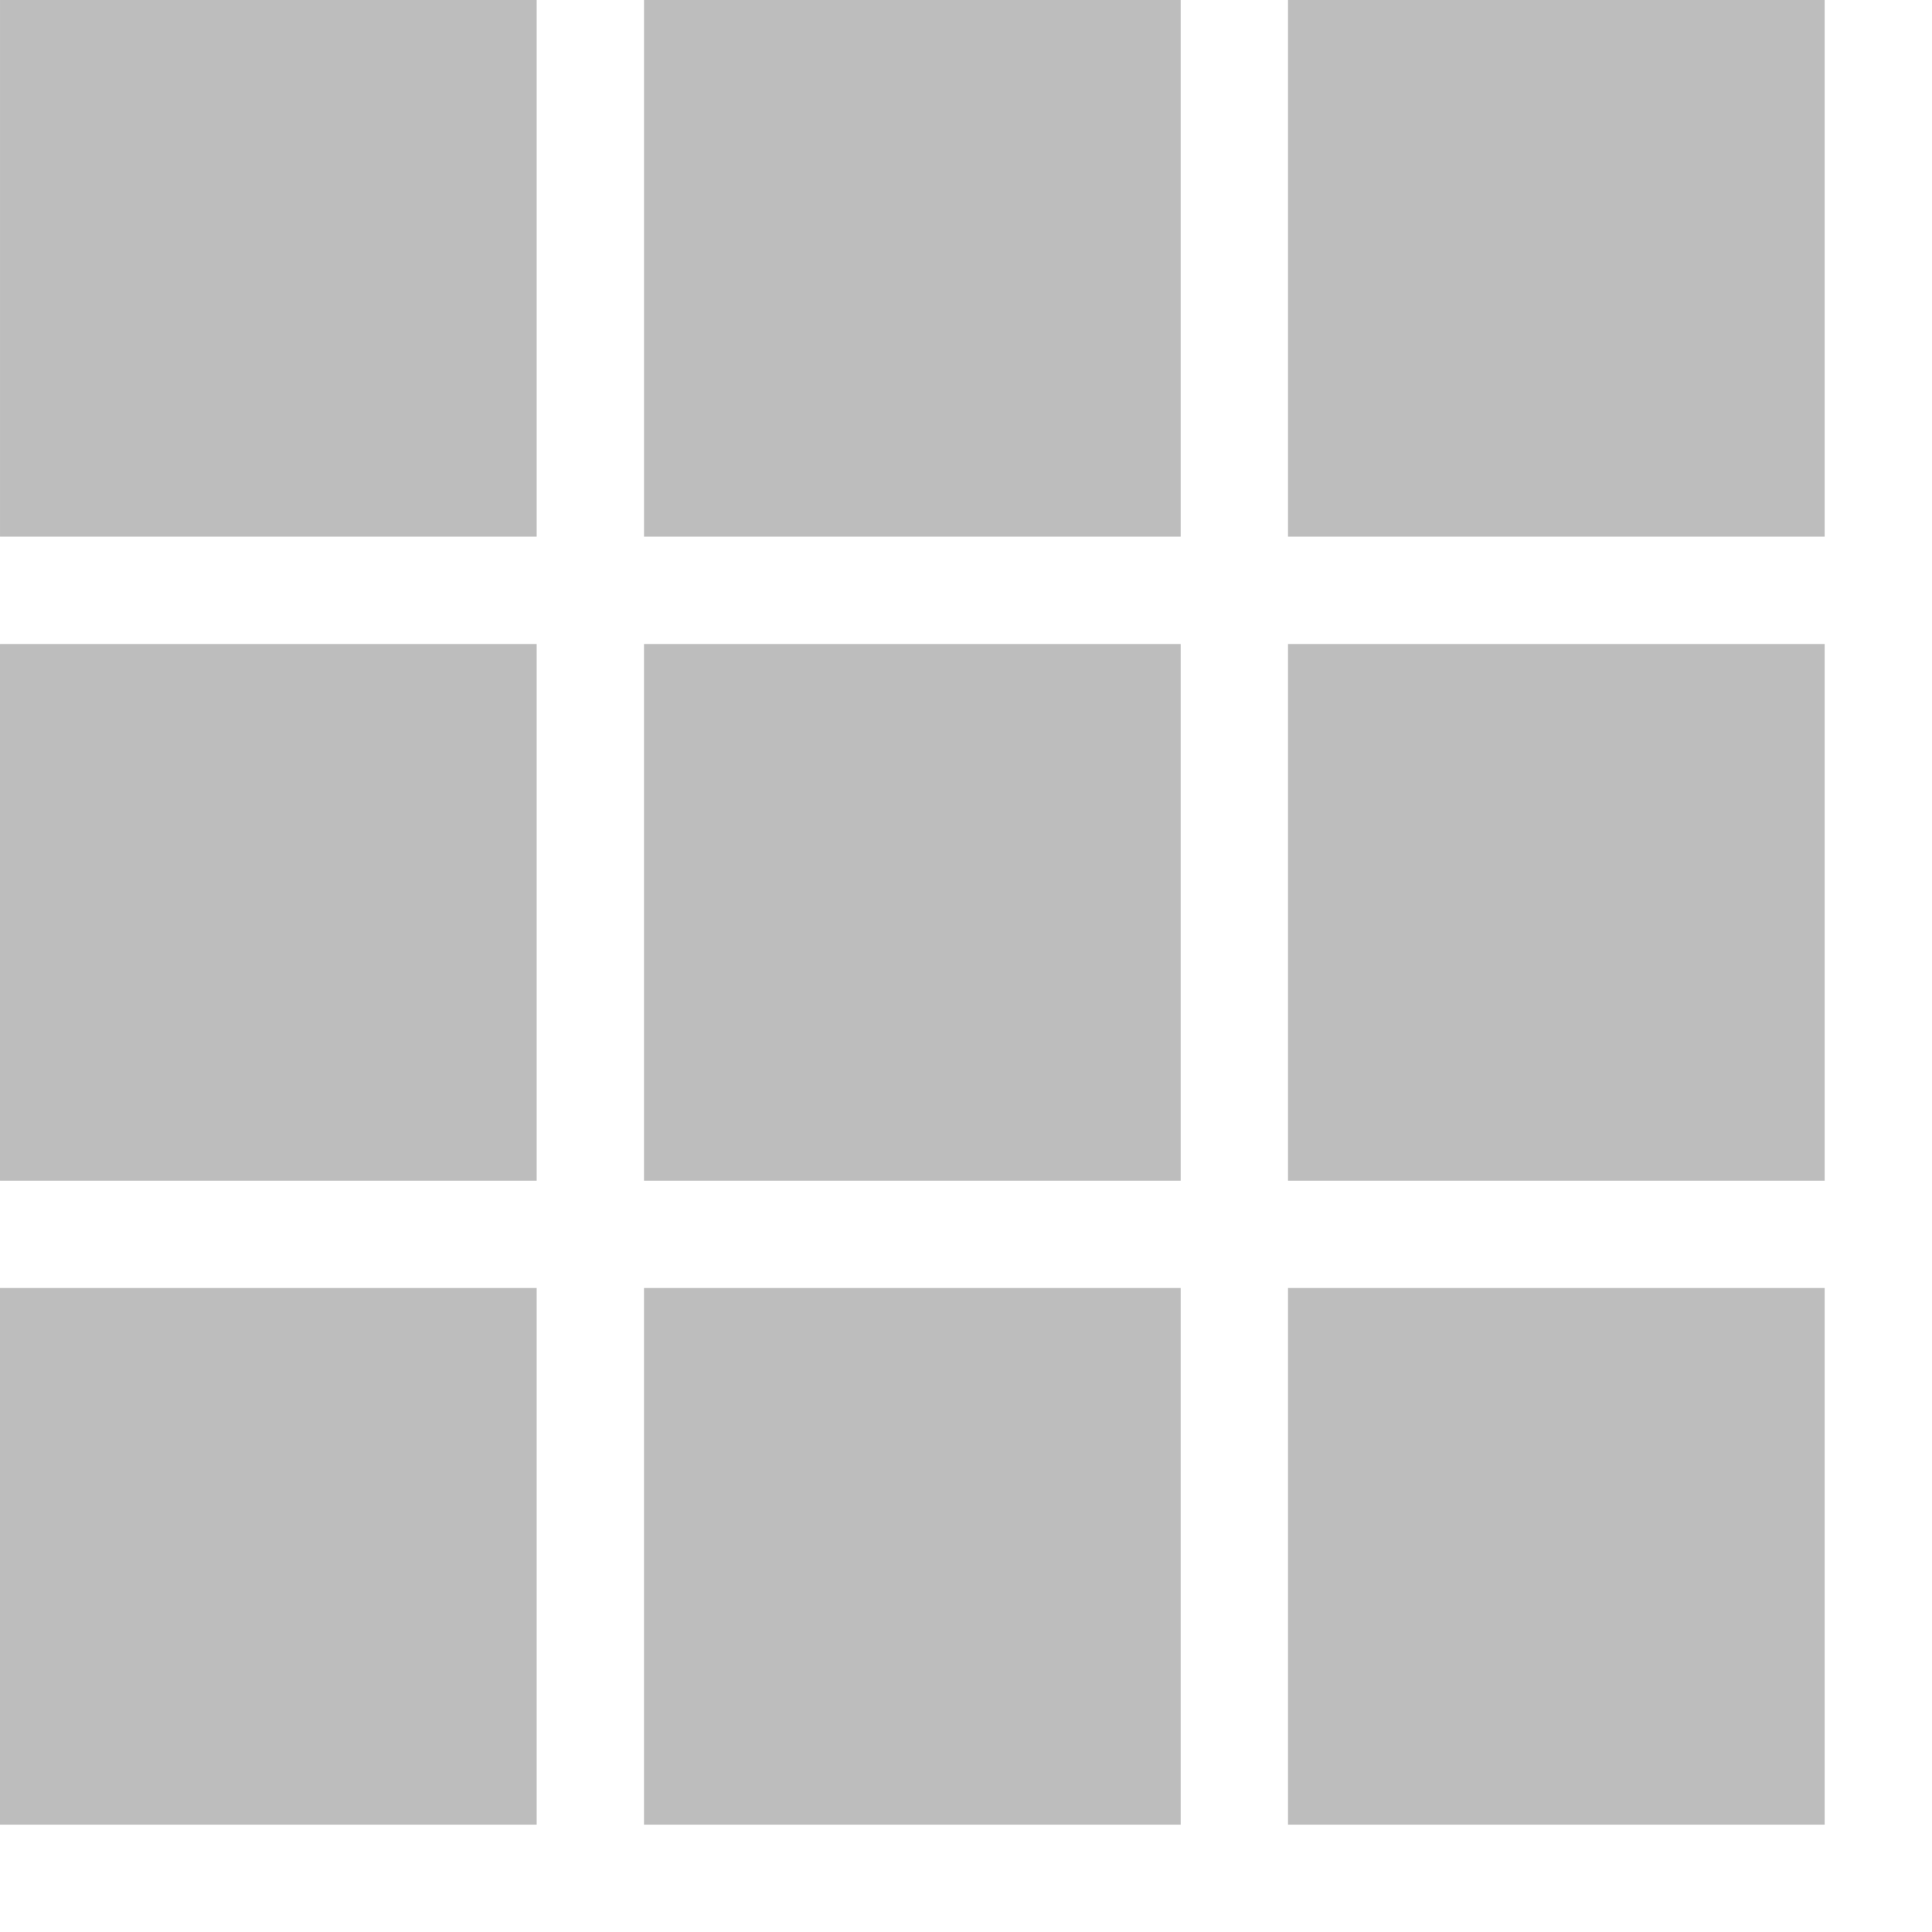 <svg xmlns="http://www.w3.org/2000/svg" width="18" height="18" viewBox="47.5 -20.5 18 18" enable-background="new 47.5 -20.5 18 18"><path fill="#bdbdbd" d="M59.5-8.5h5v5h-5zm-6 0h5v5h-5zm-6 0h5v5h-5zm12-6h5v5h-5zm-6 0h5v5h-5zm-6 0h5v5h-5zm12-6h5v5h-5zm-6 0h5v5h-5zm-6 0h5v5h-5z"/></svg>